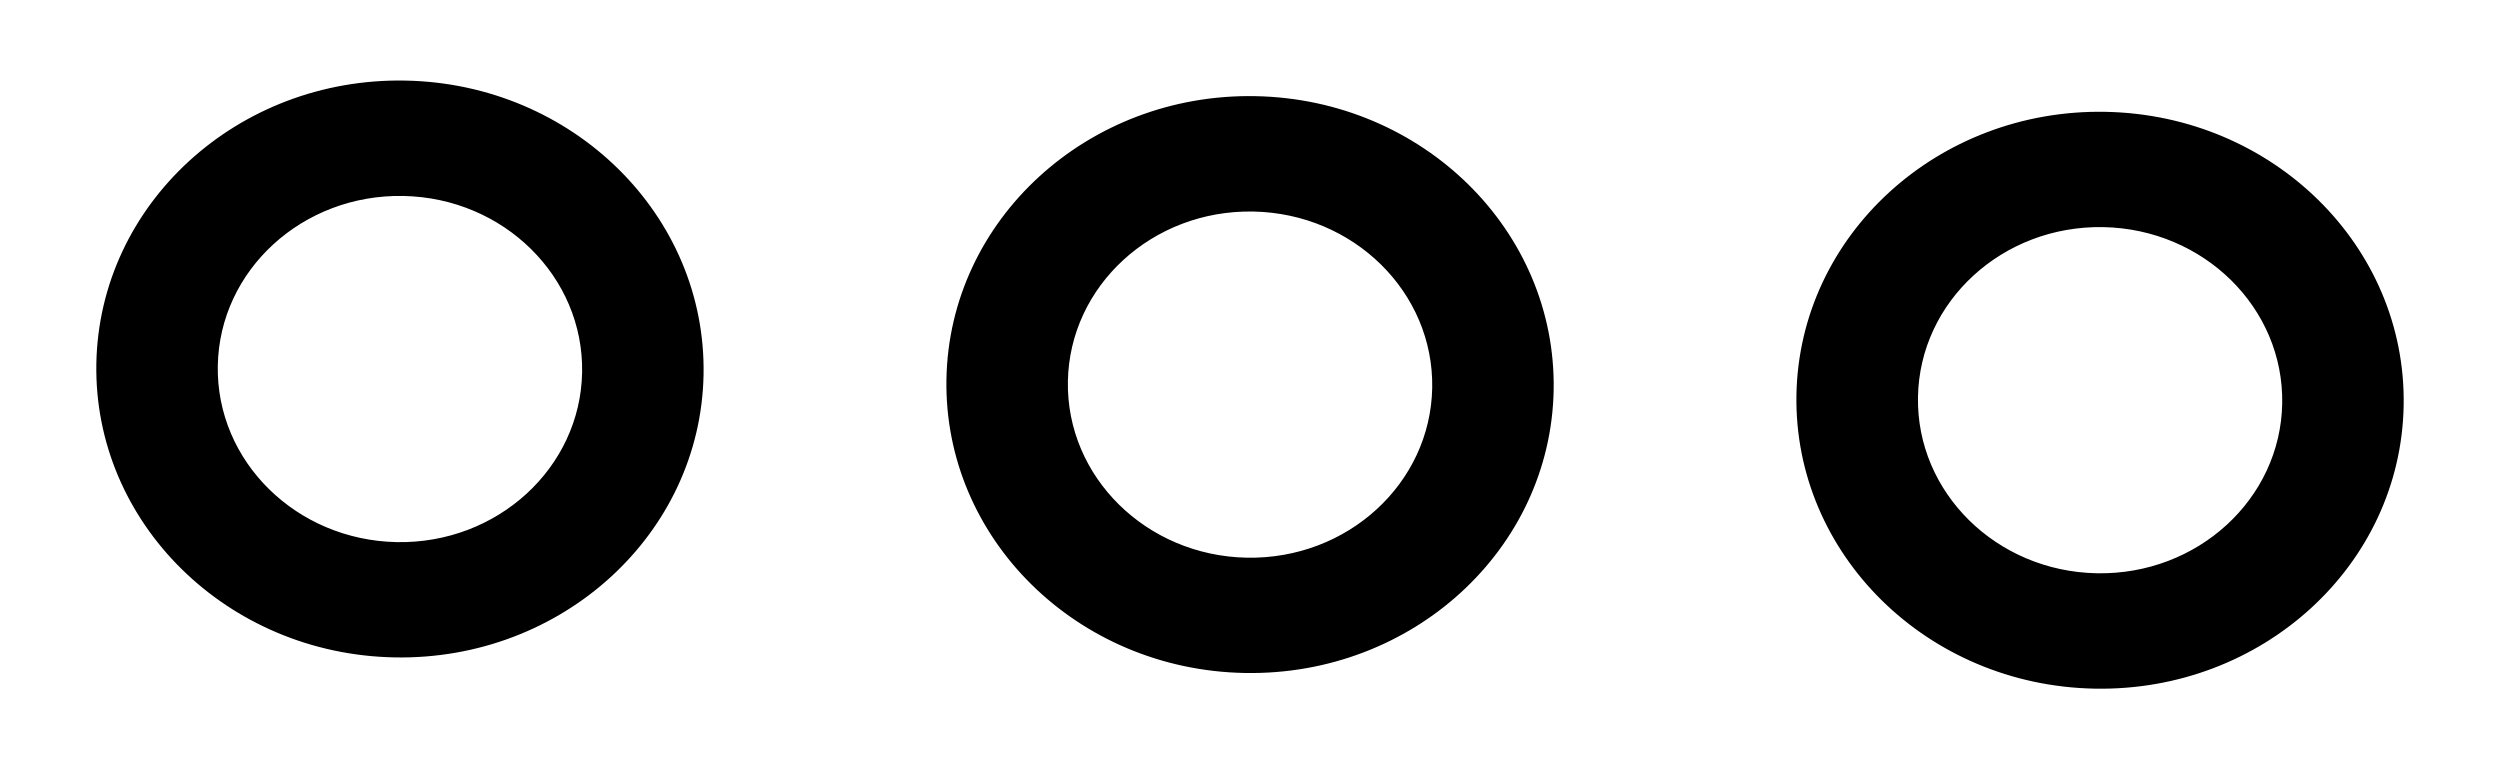 <svg width="26" height="8" viewBox="0 0 26 8" fill="none" xmlns="http://www.w3.org/2000/svg">
  <path fill-rule="evenodd" clip-rule="evenodd" d="M2.265 3.803C2.247 4.797 3.08 5.618 4.127 5.638C5.173 5.657 6.036 4.866 6.054 3.873C6.072 2.879 5.239 2.057 4.193 2.038C3.146 2.019 2.283 2.809 2.265 3.803ZM4.105 6.837C2.361 6.805 0.972 5.436 1.002 3.78C1.033 2.123 2.471 0.806 4.215 0.838C5.958 0.87 7.347 2.239 7.317 3.896C7.287 5.552 5.848 6.869 4.105 6.837ZM11.106 3.965C11.088 4.959 11.921 5.78 12.967 5.8C14.014 5.819 14.876 5.029 14.895 4.035C14.913 3.041 14.079 2.219 13.033 2.2C11.987 2.181 11.124 2.971 11.106 3.965ZM12.945 6.999C11.201 6.967 9.813 5.599 9.843 3.942C9.873 2.285 11.312 0.968 13.055 1C14.799 1.032 16.188 2.401 16.158 4.058C16.127 5.714 14.689 7.031 12.945 6.999ZM19.947 4.127C19.928 5.121 20.762 5.943 21.808 5.962C22.854 5.981 23.717 5.191 23.735 4.197C23.753 3.203 22.92 2.382 21.874 2.362C20.828 2.343 19.965 3.133 19.947 4.127ZM21.786 7.162C20.042 7.13 18.653 5.761 18.683 4.104C18.714 2.448 20.152 1.131 21.896 1.163C23.64 1.195 25.029 2.563 24.998 4.22C24.968 5.877 23.53 7.194 21.786 7.162Z" fill="black"/>
</svg>